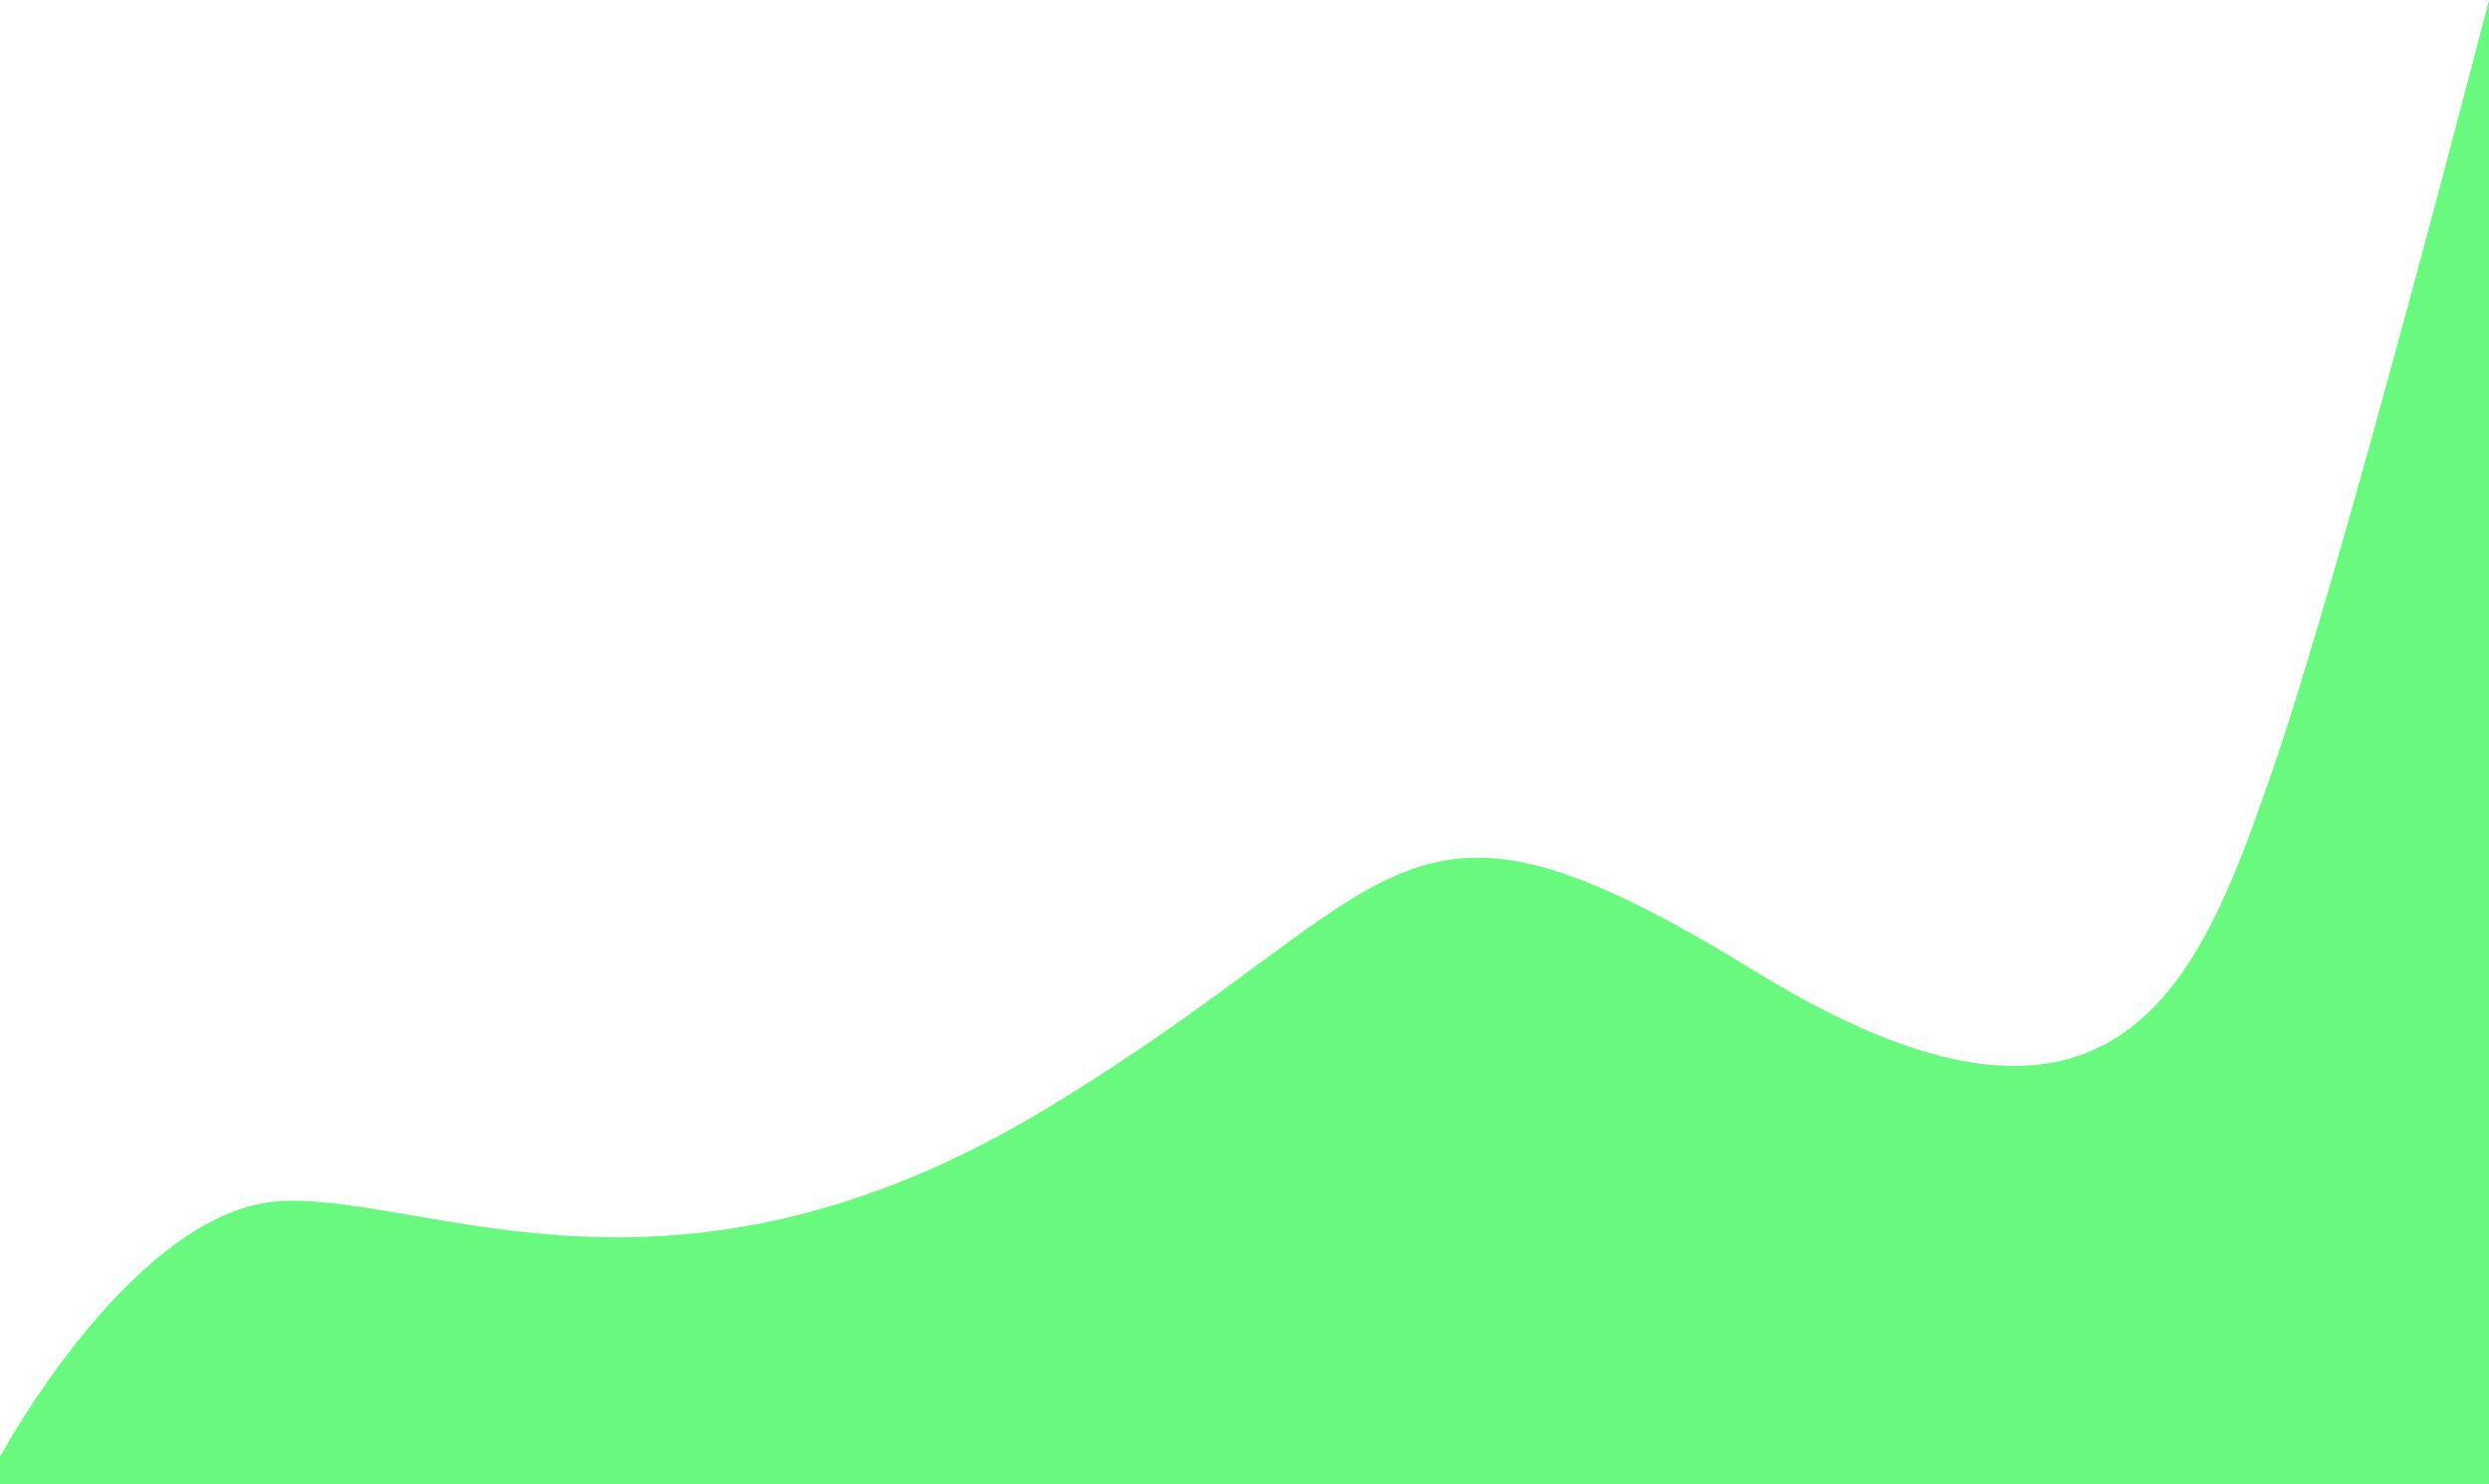 <svg xmlns="http://www.w3.org/2000/svg" viewBox="0 0 1011.781 603.469">
  <defs>
    <style>
      .cls-1 {
        fill: rgba(5,245,42,0.6);
      }
    </style>
  </defs>
  <path id="Path_3" data-name="Path 3" class="cls-1" d="M691,721.376S745.763,619.8,805.91,617.388s159.7,53.326,309.968-37.27,140.5-147.148,288.7-56.043,180.985,2.178,209.6-79.984,88.6-315.037,88.6-315.037V732.523H691Z" transform="translate(-691 -129.055)"/>
</svg>
